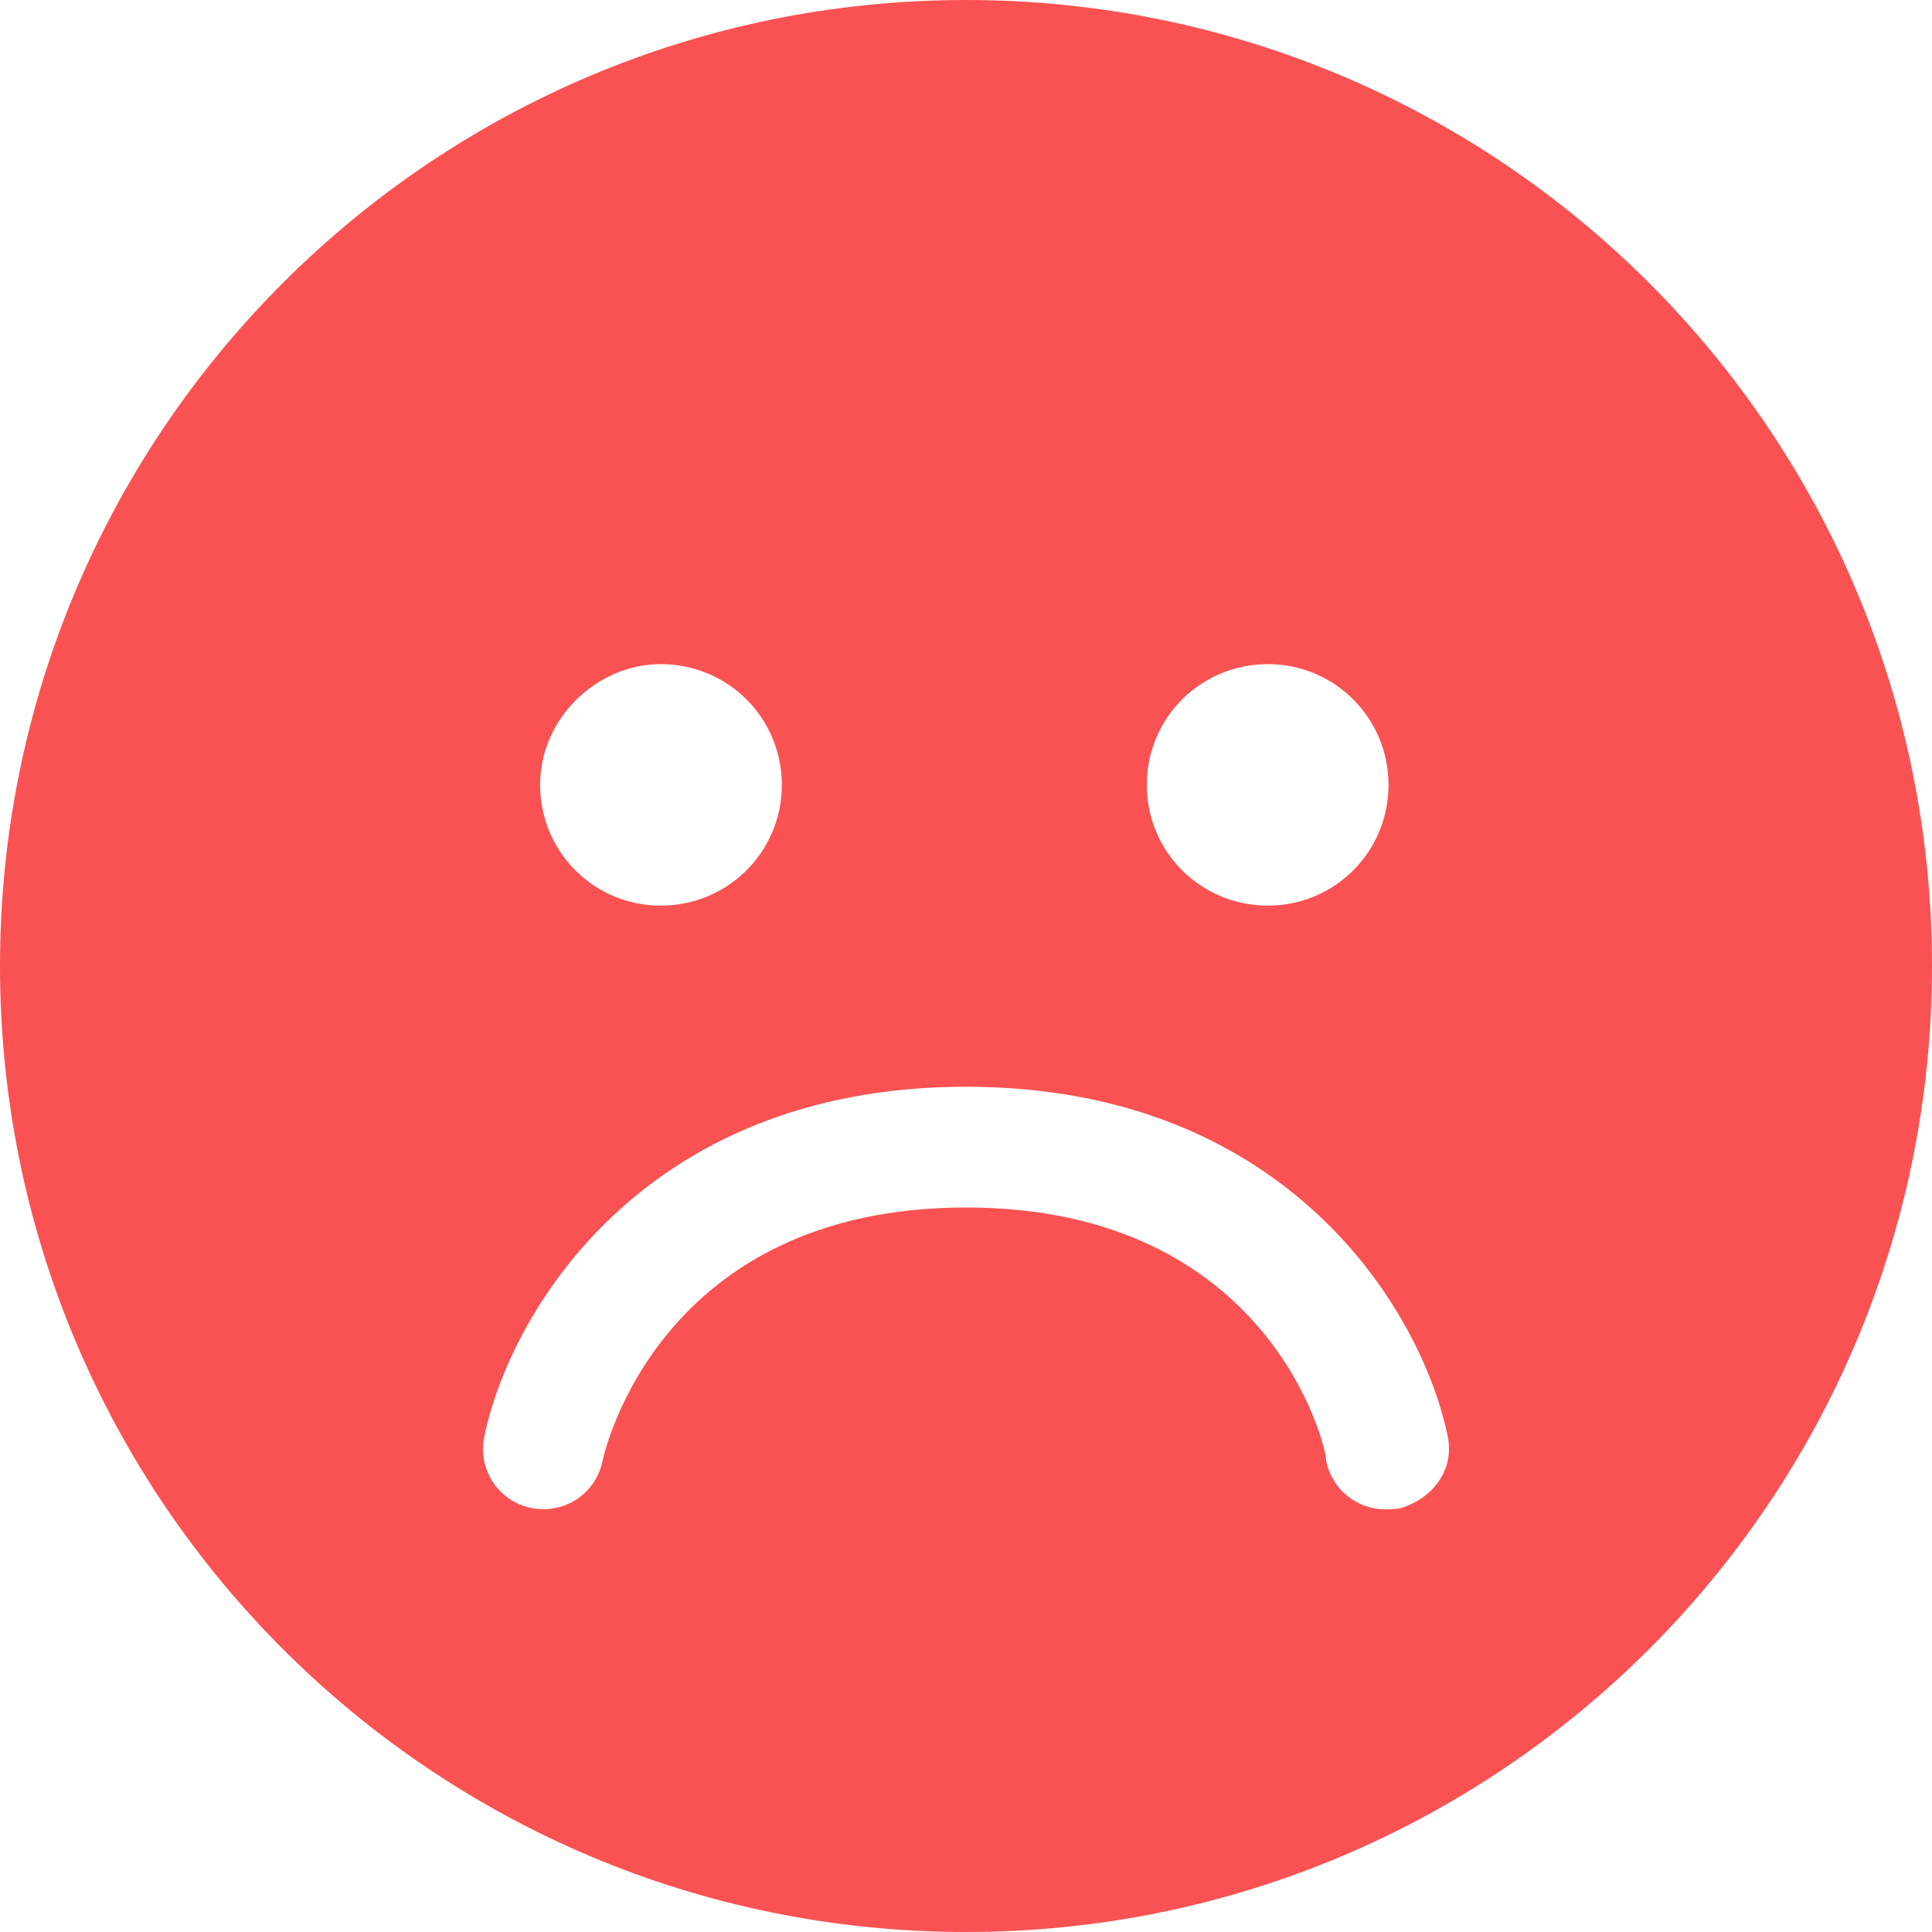 <svg viewBox="0 0 512 512" xmlns="http://www.w3.org/2000/svg"><path d="M256 0C114.6 0 0 114.6 0 256s114.6 256 256 256 256-114.6 256-256S397.4 0 256 0zm80 176c17.68 0 31.97 14.25 31.97 32s-14.29 32-31.97 32c-17.8 0-32.09-14.25-32.09-32s14.29-32 32.09-32zm-160.9 0c17.8 0 32.09 14.25 32.09 32s-14.29 32-32.09 32c-17.68 0-31.97-14.25-31.97-32s15.17-32 31.97-32zm196 223.7c-1 .2-2.1.3-4 .3-7.469 0-14.12-5.25-15.66-12.88C351.8 384.5 337.1 320 256 320s-95.75 64.47-96.34 67.22c-1.812 8.625-10.03 14.16-18.88 12.41-8.625-1.781-14.19-10.12-12.47-18.75C134.8 348.8 169.7 288 256 288s121.3 60.75 127.7 92.88c1.7 8.62-3.9 16.22-12.6 18.82z" fill="#fa5252" class="fill-000000"></path></svg>